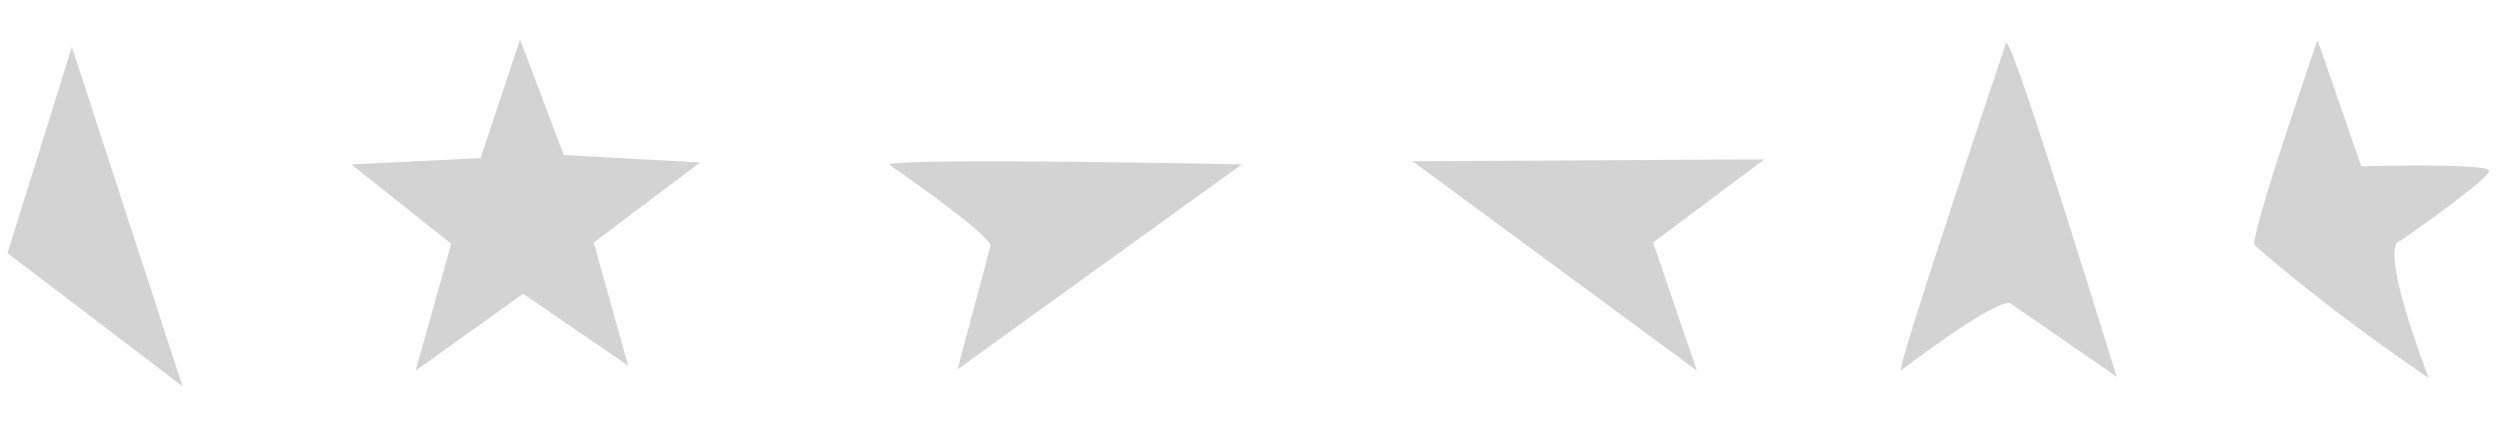 <?xml version="1.0" encoding="utf-8"?>
<!-- Generator: Adobe Illustrator 19.0.0, SVG Export Plug-In . SVG Version: 6.00 Build 0)  -->
<svg version="1.1" id="Layer_2" xmlns="http://www.w3.org/2000/svg" xmlns:xlink="http://www.w3.org/1999/xlink" x="0px" y="0px"
	 viewBox="-279 246 400 70" style="enable-background:new -279 246 400 70;" xml:space="preserve">
<style type="text/css">
	.st0{fill:#D3D3D3;}
</style>
<polygon class="st0" points="-249.8,307.8 -267.5,253.5 -277.8,286.5 "/>
<polygon class="st0" points="-212.5,305.3 -206.8,285 -222.8,272.3 -202.1,271.3 -195.8,252.3 -188.8,270.8 -167,272 -184,284.8 
	-178.5,304.5 -195.3,293 "/>
<path class="st0" d="M-136.8,272.3c0,0,16,11,16.3,13l-5.3,19.8l45.5-32.8C-80.3,272.3-133.8,271.2-136.8,272.3z"/>
<polygon class="st0" points="-53,271.8 -7.5,305.3 -14.5,284.8 3.3,271.5 "/>
<path class="st0" d="M42,252.8c0,0-17.3,51.3-16.9,52.5c0,0,16.5-12.6,17.8-10.6l16.8,11.6C59.6,306.3,43.4,253.1,42,252.8z"/>
<path class="st0" d="M91.8,252.4c0,0-10.6,30.6-10.1,32.8c0,0,10.3,9.3,27.9,21.3c0,0-8.3-21.3-4.5-22c0,0,14.3-9.9,14.1-11.1
	c0,0,2.5-1.3-20.4-0.8L91.8,252.4z"/>
</svg>
